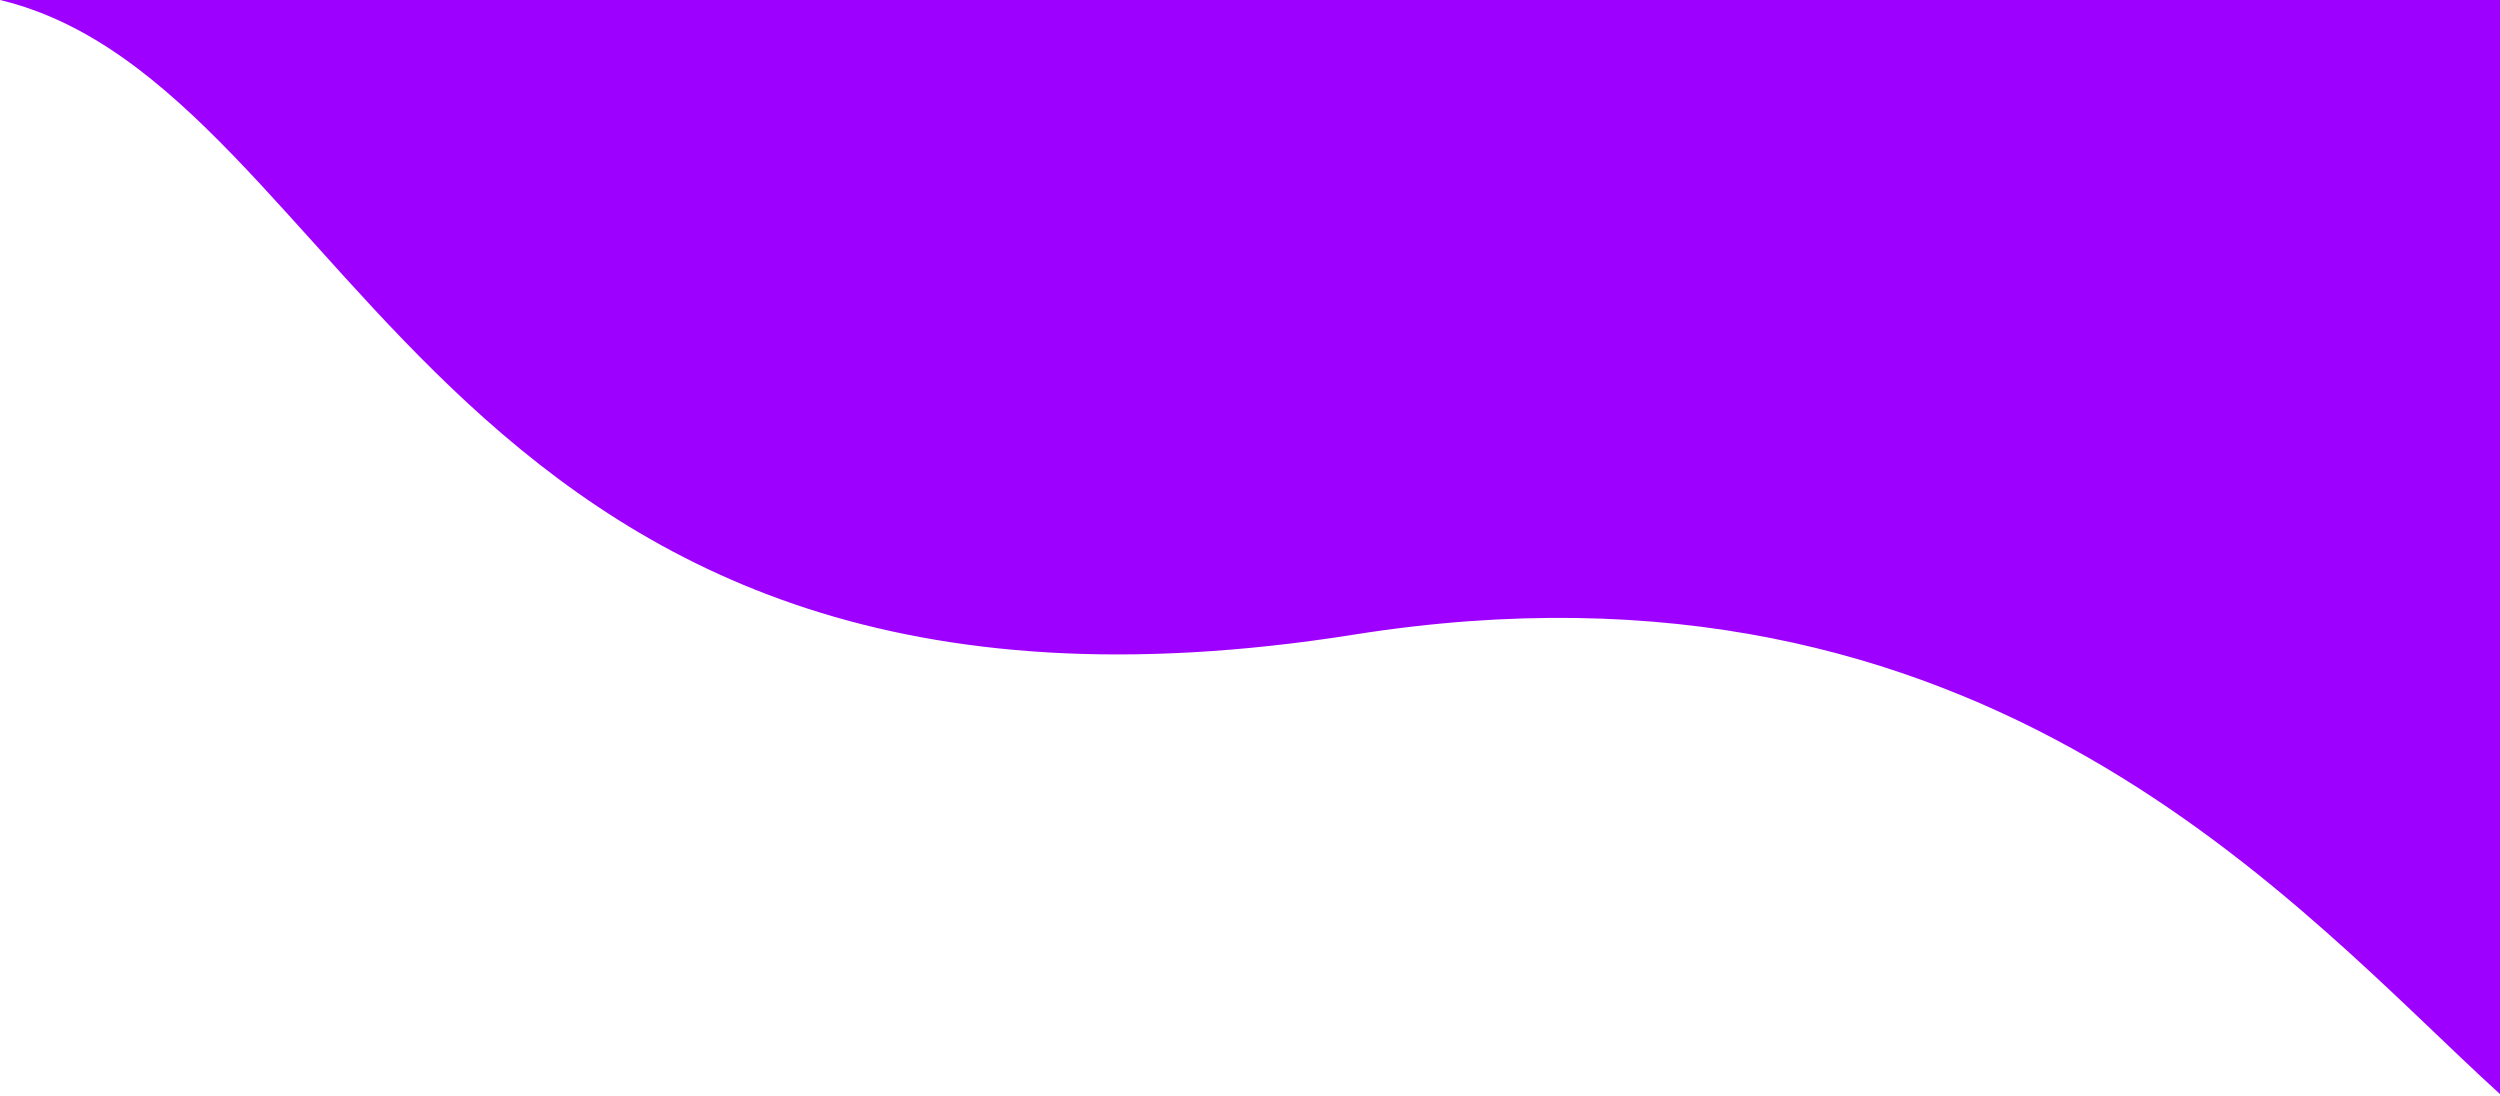 <svg width="518" height="227" viewBox="0 0 518 227" fill="none" xmlns="http://www.w3.org/2000/svg">
<path d="M280.5 131.5C91.5 161.5 73.667 17.667 0 0H518V226.697C476.125 188.595 411.666 110.68 280.5 131.5Z" fill="#9E00FF"/>
</svg>
